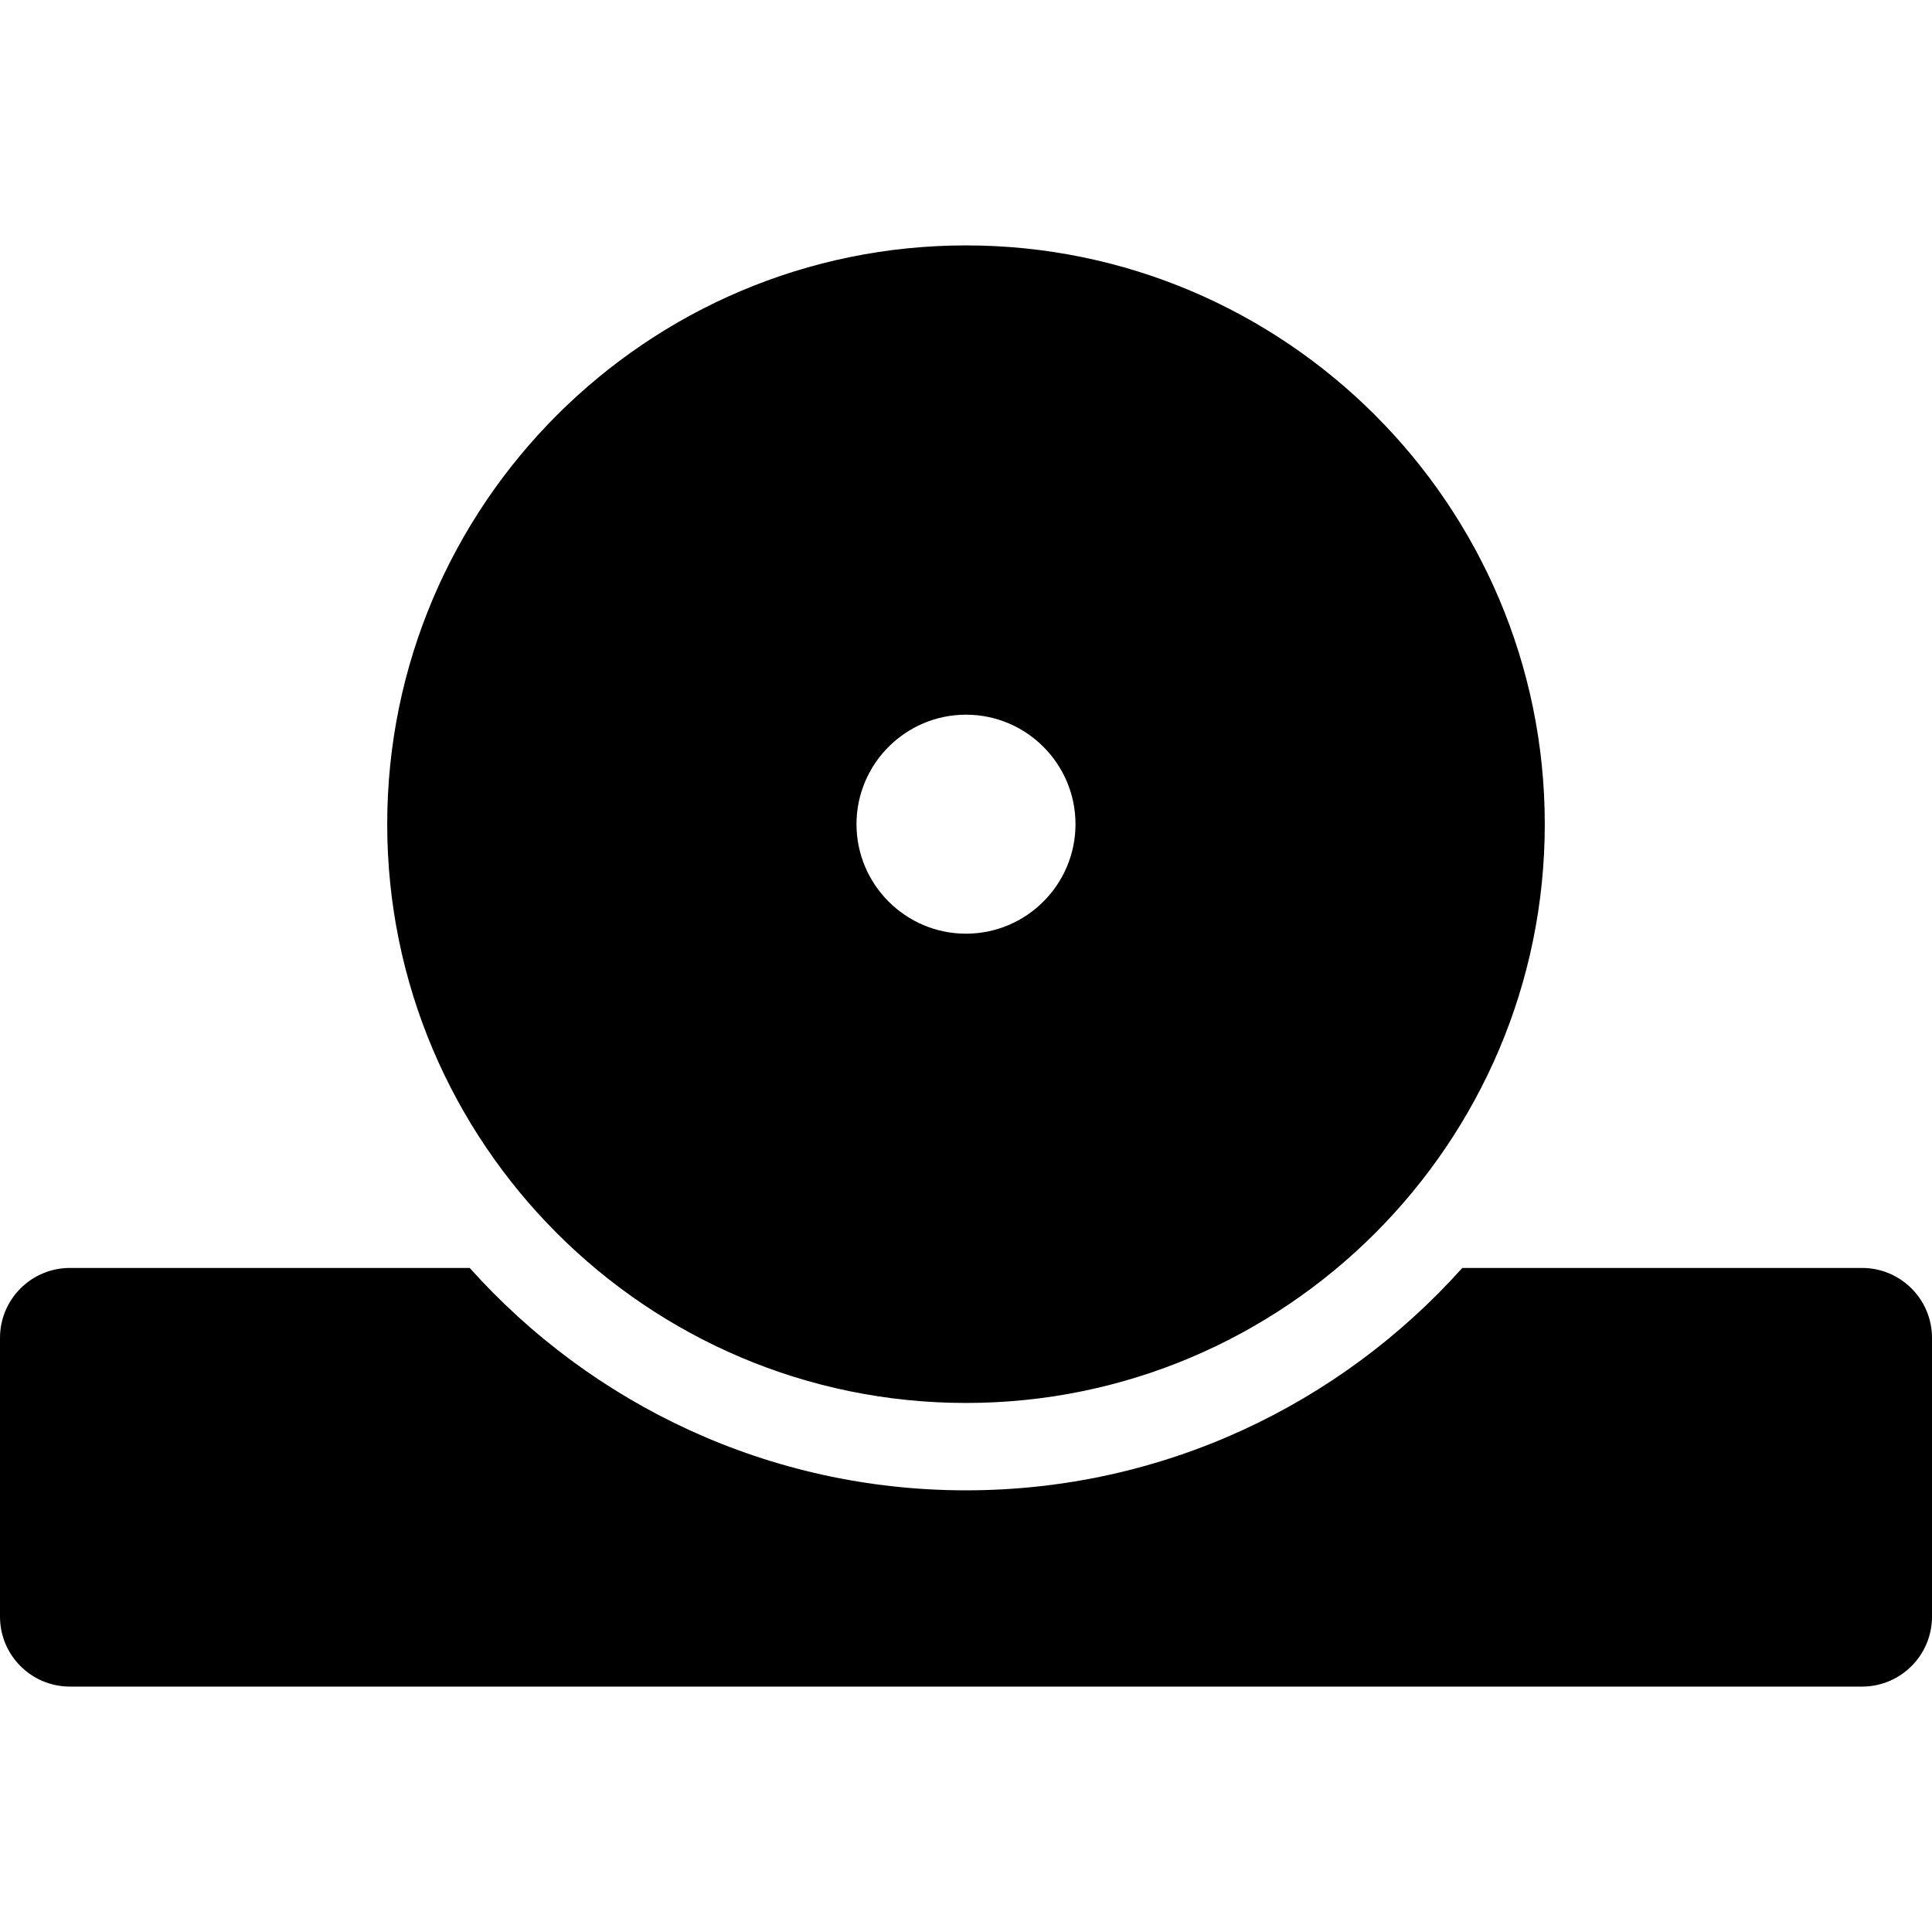 <?xml version="1.0" encoding="iso-8859-1"?>
<!-- Generator: Adobe Illustrator 17.1.0, SVG Export Plug-In . SVG Version: 6.00 Build 0)  -->
<!DOCTYPE svg PUBLIC "-//W3C//DTD SVG 1.1//EN" "http://www.w3.org/Graphics/SVG/1.1/DTD/svg11.dtd">
<svg version="1.1" id="Capa_1" xmlns="http://www.w3.org/2000/svg" xmlns:xlink="http://www.w3.org/1999/xlink" x="0px" y="0px"
	 viewBox="0 0 221.123 221.123" style="enable-background:new 0 0 221.123 221.123;" xml:space="preserve">
<path d="M221.123,153.127v31.902c0,4.422-3.585,8.007-8.007,8.007H8.007c-4.422,0-8.007-3.585-8.007-8.007v-31.902
	c0-4.422,3.585-8.007,8.007-8.007H53.76c13.971,15.608,34.254,25.453,56.801,25.453s42.83-9.845,56.801-25.453h45.754
	C217.538,145.12,221.123,148.705,221.123,153.127z M176.804,94.33c0,36.526-29.716,66.243-66.243,66.243
	S44.318,130.856,44.318,94.33s29.716-66.243,66.243-66.243S176.804,57.803,176.804,94.33z M123.094,94.33
	c0-6.91-5.622-12.532-12.532-12.532S98.029,87.42,98.029,94.33c0,6.911,5.622,12.533,12.532,12.533S123.094,101.24,123.094,94.33z"
	/>
<g>
</g>
<g>
</g>
<g>
</g>
<g>
</g>
<g>
</g>
<g>
</g>
<g>
</g>
<g>
</g>
<g>
</g>
<g>
</g>
<g>
</g>
<g>
</g>
<g>
</g>
<g>
</g>
<g>
</g>
</svg>
